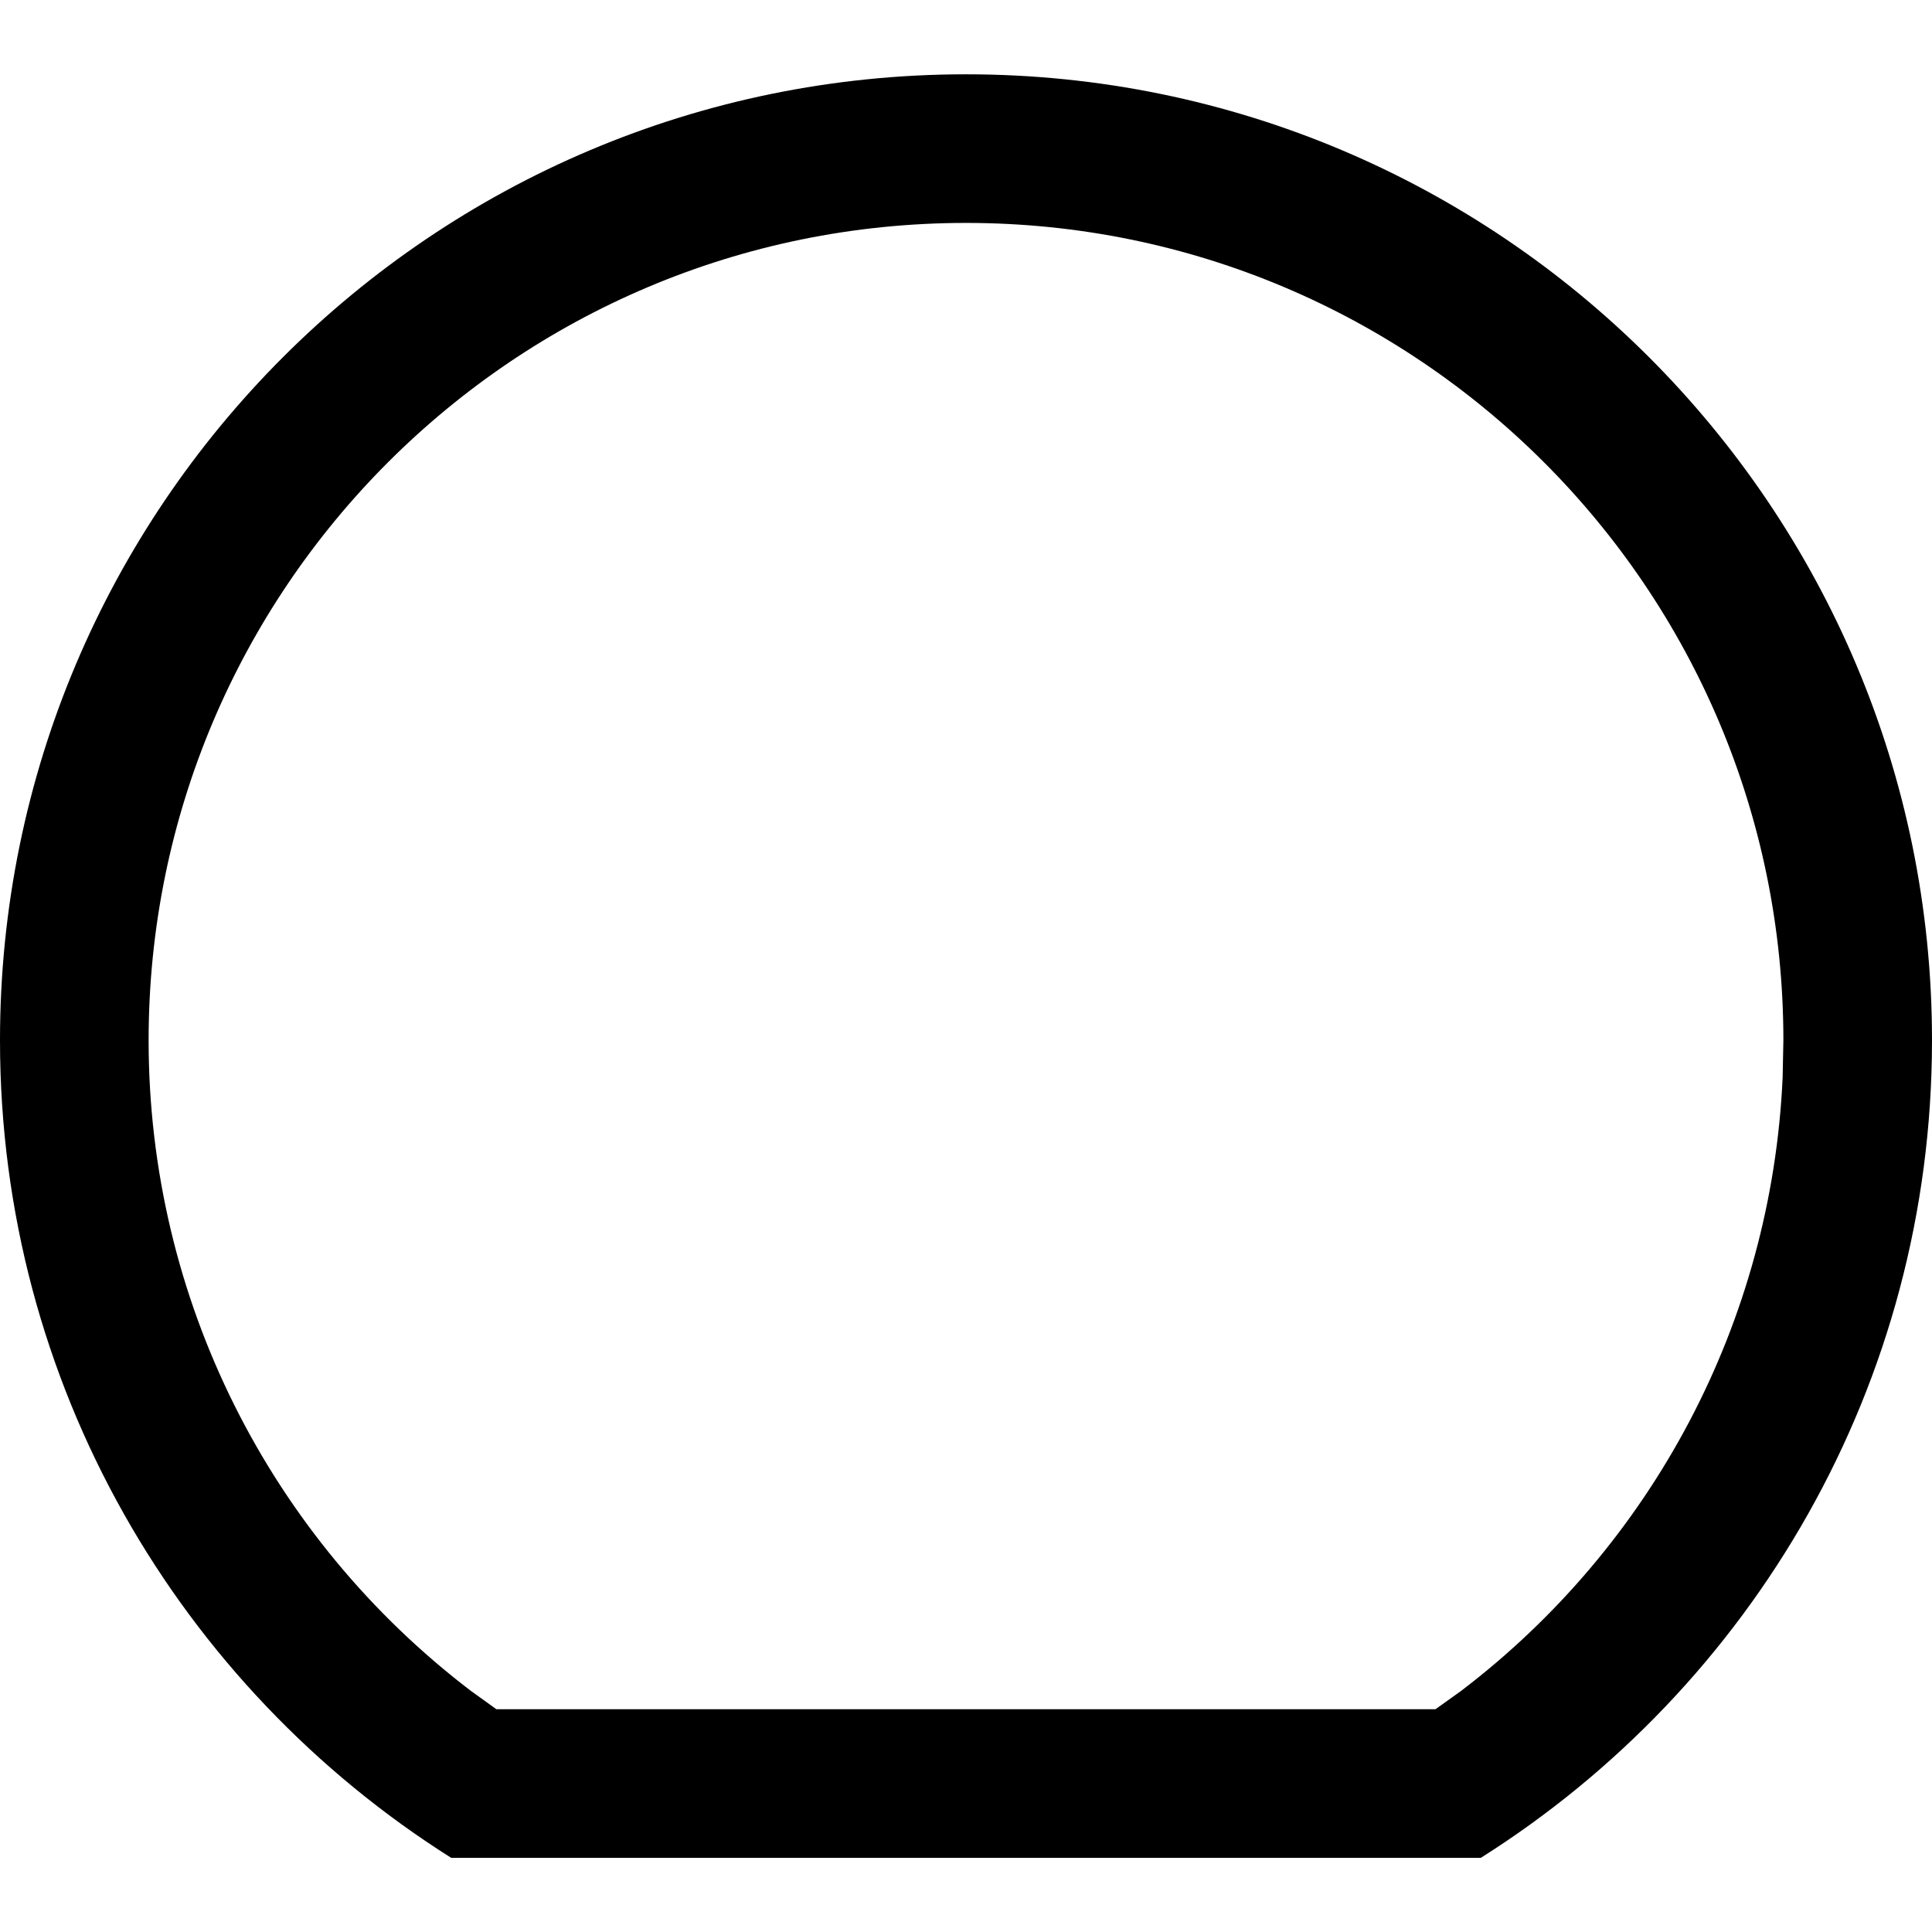 <?xml version="1.0" encoding="UTF-8" standalone="no"?>
<svg
   xmlns:dc="http://purl.org/dc/elements/1.1/"
   xmlns:cc="http://creativecommons.org/ns#"
   xmlns:rdf="http://www.w3.org/1999/02/22-rdf-syntax-ns#"
   xmlns:svg="http://www.w3.org/2000/svg"
   xmlns="http://www.w3.org/2000/svg"
   xmlns:sodipodi="http://sodipodi.sourceforge.net/DTD/sodipodi-0.dtd"
   xmlns:inkscape="http://www.inkscape.org/namespaces/inkscape"
   width="13px"
   height="13px"
   viewBox="0 0 13 13"
   version="1.1"
   id="svg9"
   sodipodi:docname="Wafer.svg"
   inkscape:version="0.92.4 (5da689c313, 2019-01-14)">
  <defs
     id="defs13" />
  <sodipodi:namedview
     pagecolor="#ffffff"
     bordercolor="#666666"
     borderopacity="1"
     objecttolerance="10"
     gridtolerance="10"
     guidetolerance="10"
     inkscape:pageopacity="0"
     inkscape:pageshadow="2"
     inkscape:window-width="1920"
     inkscape:window-height="1147"
     id="namedview11"
     showgrid="false"
     inkscape:zoom="18.153846"
     inkscape:cx="-0.35805085"
     inkscape:cy="6.5"
     inkscape:window-x="1912"
     inkscape:window-y="-8"
     inkscape:window-maximized="1"
     inkscape:current-layer="svg9" />
  <title
     id="title2">Line/Wafer</title>
  <path
     inkscape:connector-curvature="0"
     id="path4"
     d="m 6.5,0.5 c 3.59,0 6.5,2.91 6.5,6.5 0,2.316 -1.212,4.35 -3.036,5.501 H 3.036 C 1.212,11.35 0,9.316 0,7 0,3.41 2.91,0.5 6.5,0.5 Z m 0,1 C 3.462,1.5 1,3.962 1,7 1,8.745 1.819,10.349 3.169,11.378 L 3.34,11.501 h 6.319 l 0.172,-0.123 c 1.286,-0.979 2.09,-2.481 2.164,-4.129 L 12,7 C 12,3.962 9.538,1.5 6.5,1.5 Z"
     style="fill:#000000;fill-rule:nonzero;stroke:none;stroke-width:1" />
</svg>
